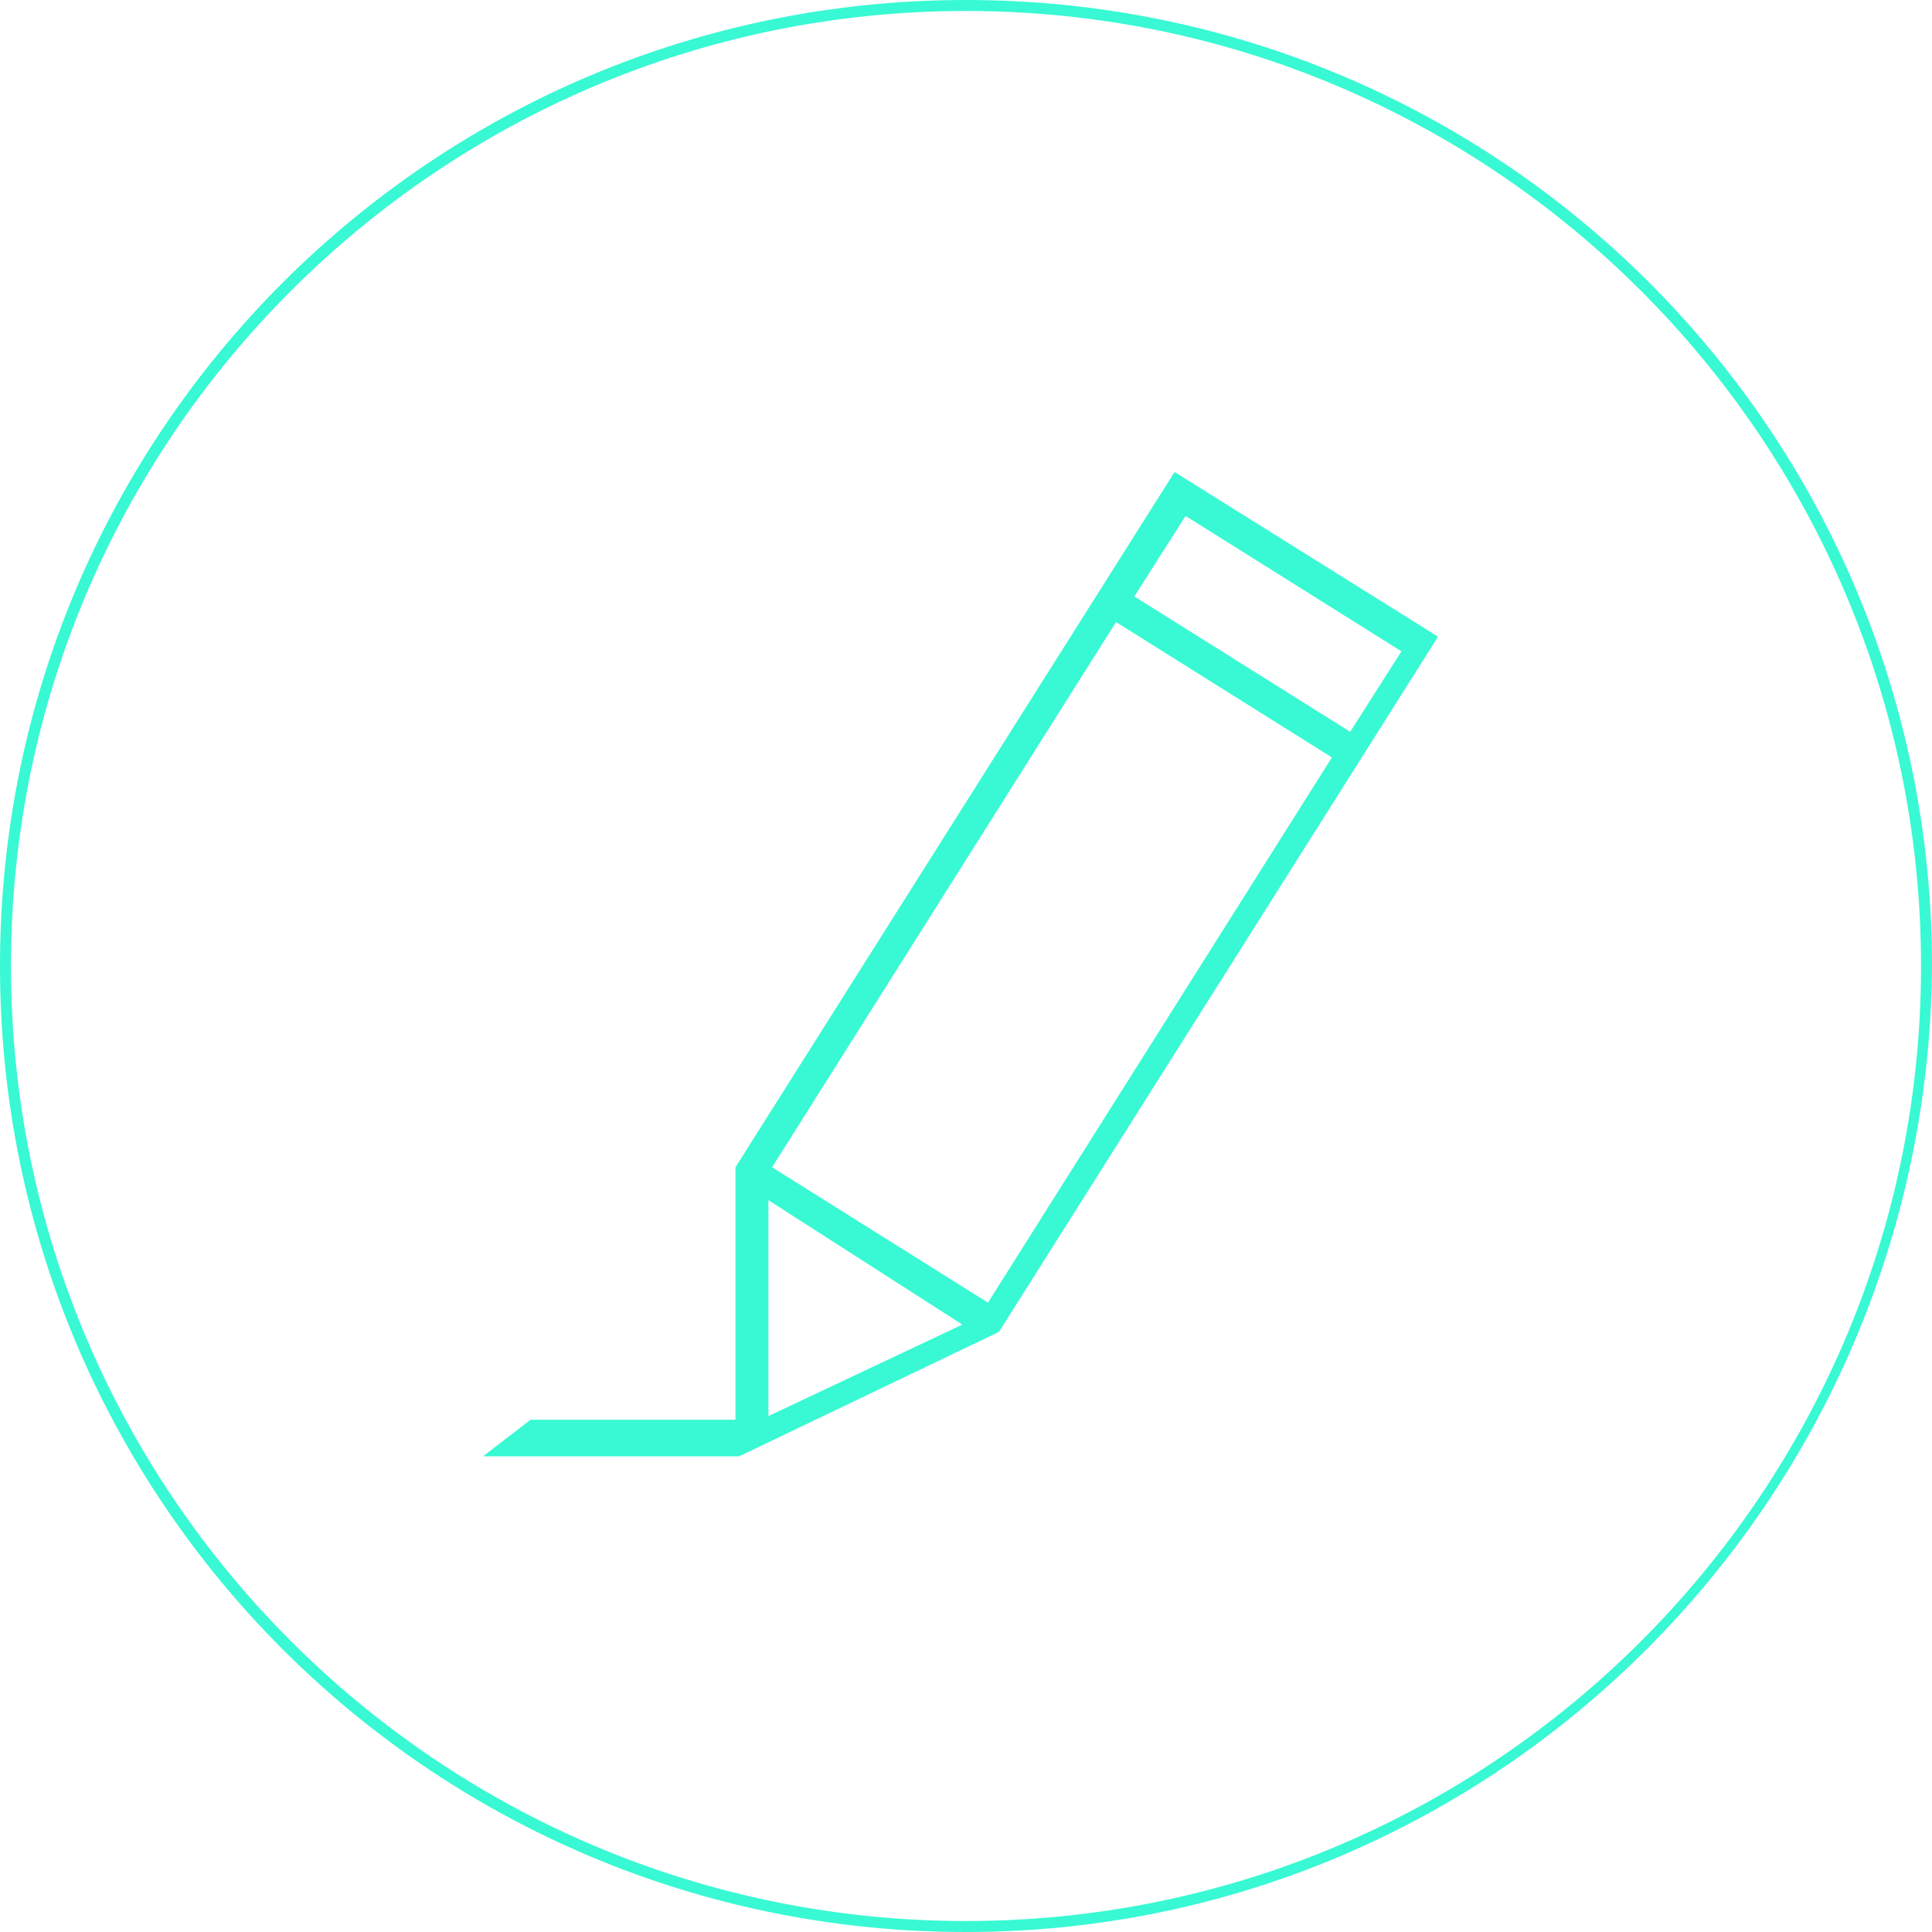 <?xml version="1.0" encoding="utf-8"?>
<!-- Generator: Adobe Illustrator 19.1.0, SVG Export Plug-In . SVG Version: 6.00 Build 0)  -->
<svg version="1.1" id="Layer_1" xmlns="http://www.w3.org/2000/svg" xmlns:xlink="http://www.w3.org/1999/xlink" x="0px" y="0px"
	 viewBox="-547.9 358.1 52.8 52.8" style="enable-background:new -547.9 358.1 52.8 52.8;" xml:space="preserve">
<style type="text/css">
	.st0{fill:#38F9D4;}
</style>
<path class="st0" d="M-515.8,371l-12,19v0l0,6.9h-5.6l-1.3,1h7l7.1-3.4h0l12-19L-515.8,371z M-521.6,394.3l-5.3,2.5v-5.9
	L-521.6,394.3z M-511.5,378.8l-9.4,14.9l-5.9-3.7l9.4-14.9L-511.5,378.8z M-509.6,375.9l-1.4,2.2l-5.9-3.7l1.4-2.2L-509.6,375.9z"/>
<g>
	<path class="st0" d="M-521.5,410.9c-14.6,0-26.4-11.8-26.4-26.4c0-14.6,11.8-26.4,26.4-26.4c14.6,0,26.4,11.8,26.4,26.4
		C-495.2,399.1-507,410.9-521.5,410.9z M-521.5,358.4c-14.4,0-26.1,11.7-26.1,26.1c0,14.4,11.7,26.1,26.1,26.1
		c14.4,0,26.1-11.7,26.1-26.1C-495.4,370.1-507.1,358.4-521.5,358.4z"/>
</g>
</svg>
